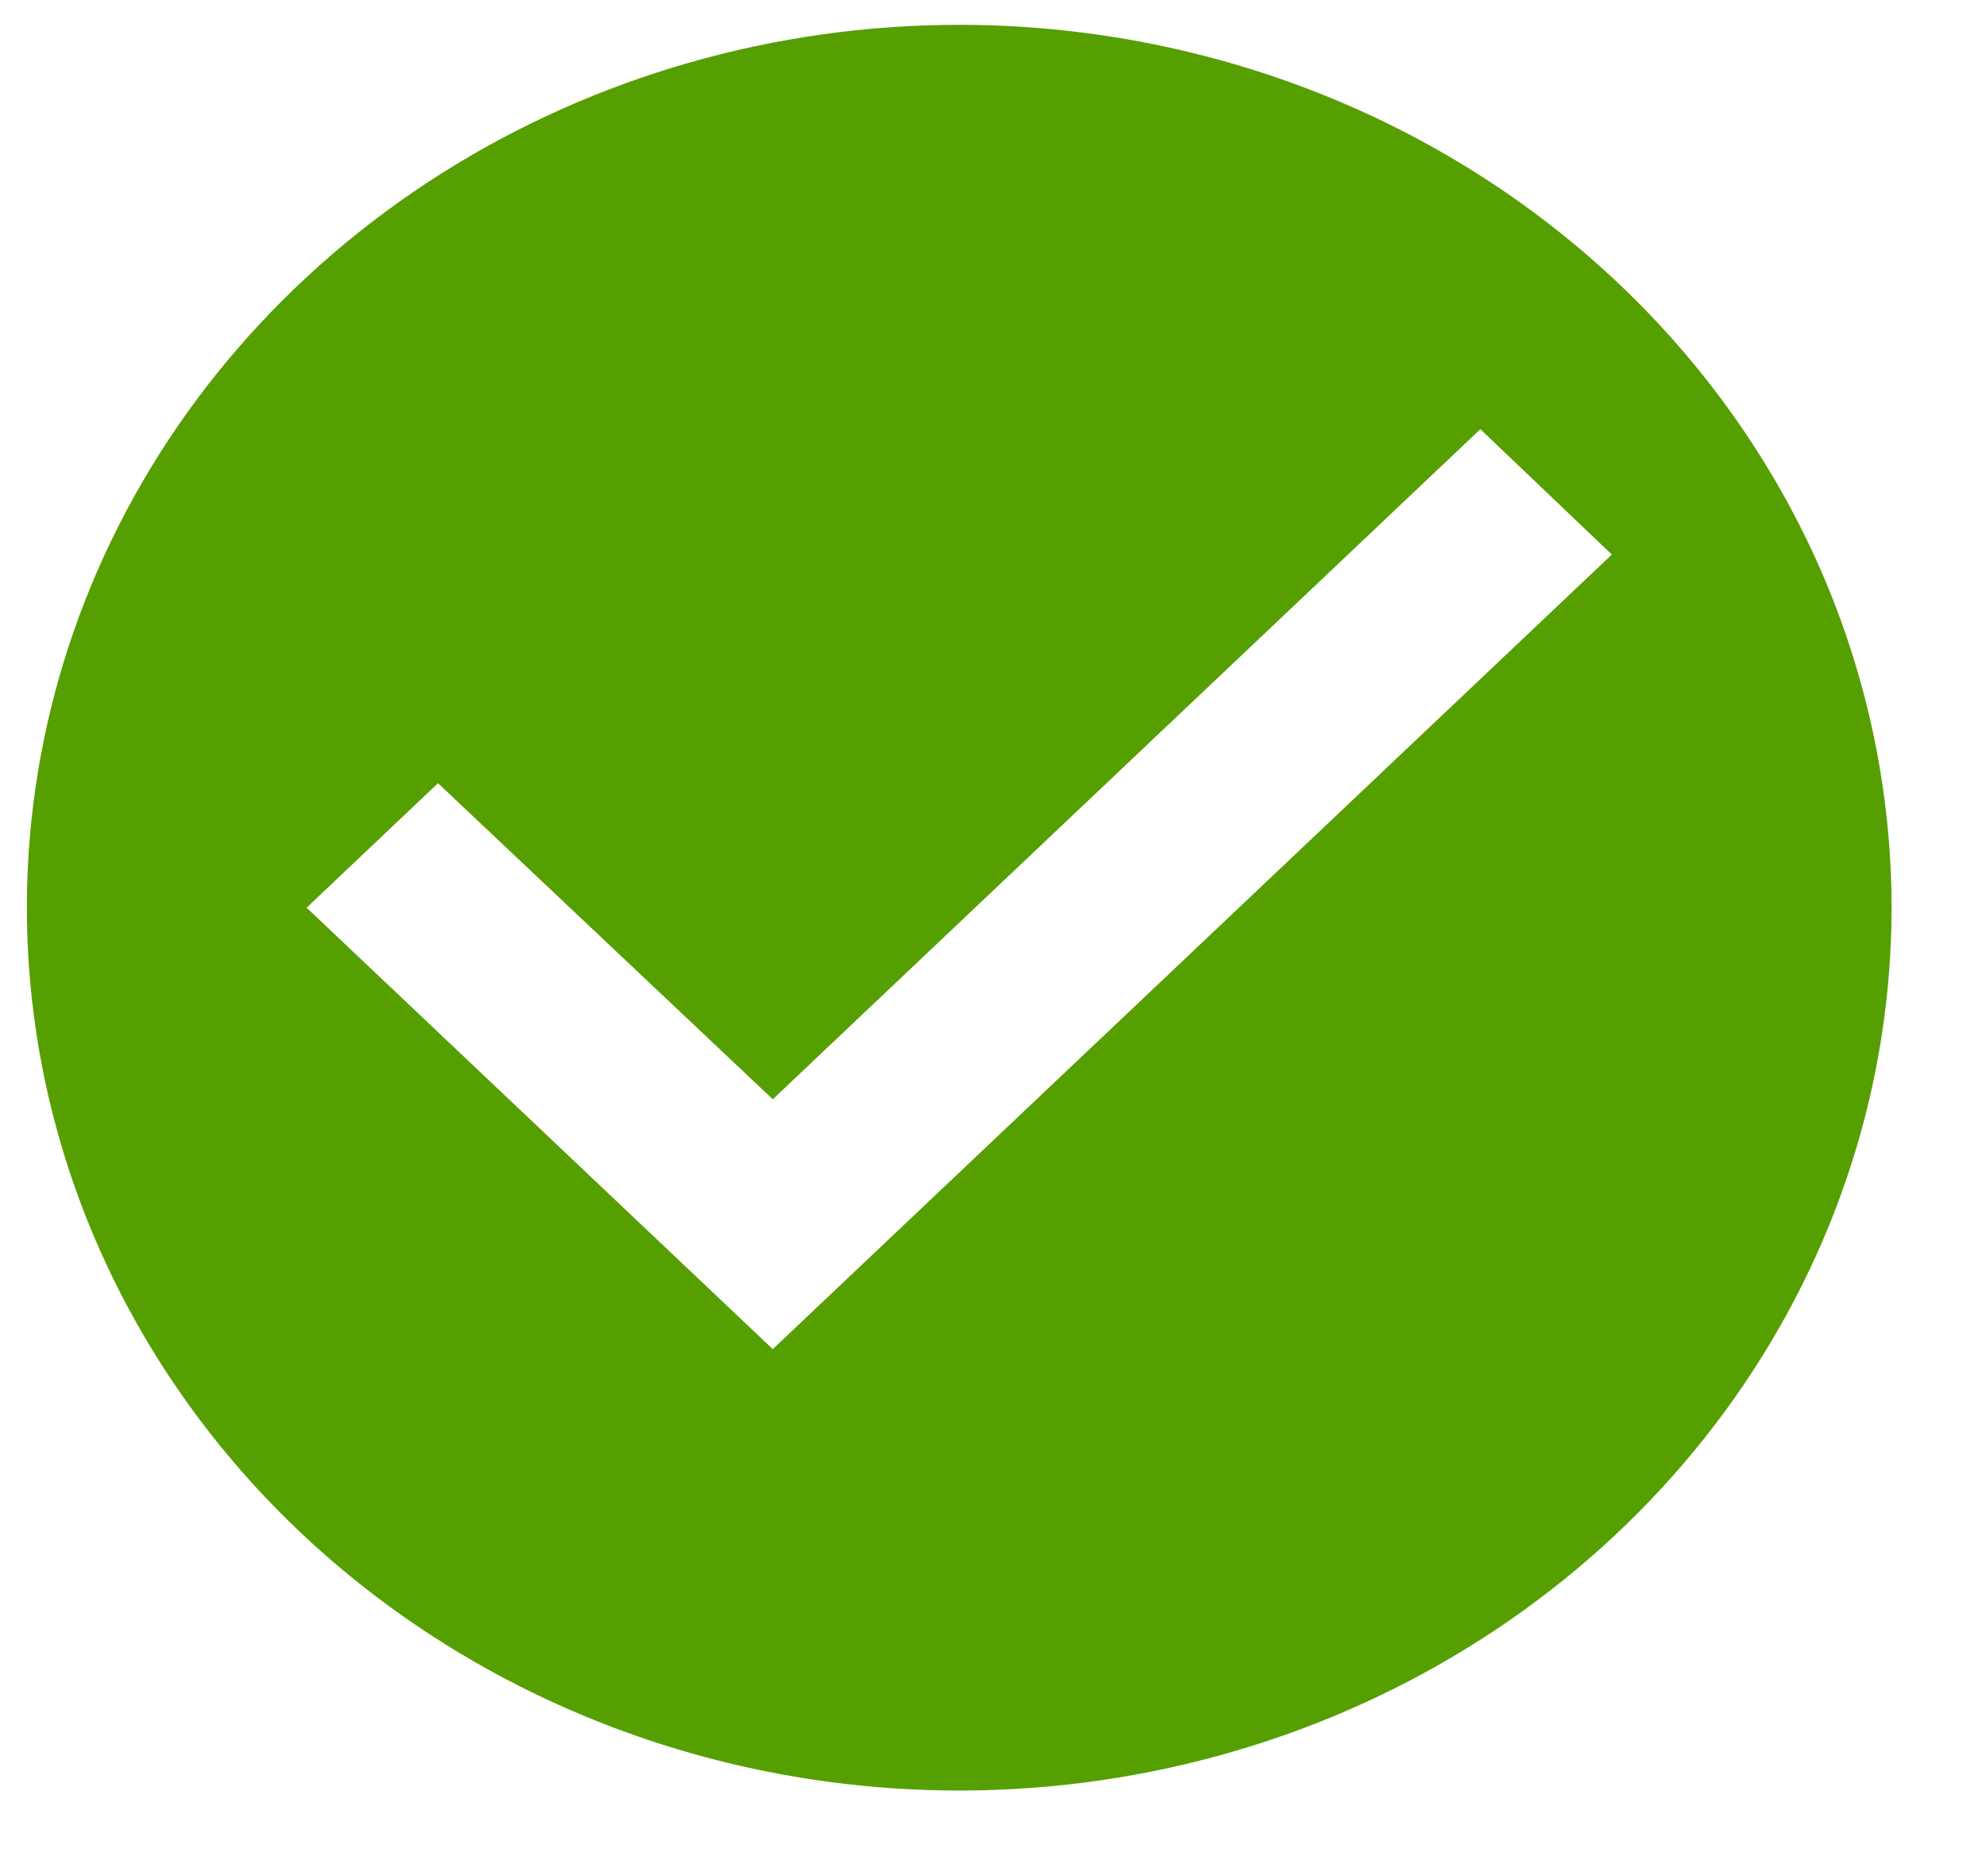 <svg width="18" height="17" viewBox="0 0 18 17" fill="none" xmlns="http://www.w3.org/2000/svg">
<path d="M8.694 0.225C7.022 0.225 5.389 0.694 3.999 1.573C2.61 2.452 1.526 3.701 0.887 5.163C0.247 6.625 0.08 8.233 0.406 9.785C0.732 11.337 1.537 12.763 2.719 13.882C3.9 15 5.406 15.762 7.045 16.071C8.684 16.38 10.383 16.221 11.928 15.616C13.472 15.01 14.791 13.985 15.72 12.669C16.648 11.354 17.144 9.807 17.144 8.225C17.144 7.174 16.925 6.134 16.501 5.163C16.076 4.193 15.454 3.311 14.669 2.568C13.884 1.825 12.953 1.236 11.928 0.834C10.902 0.432 9.803 0.225 8.694 0.225ZM7.004 12.225L2.779 8.225L3.97 7.097L7.004 9.961L13.417 3.889L14.609 5.025L7.004 12.225Z" fill="#569F00"/>
</svg>
